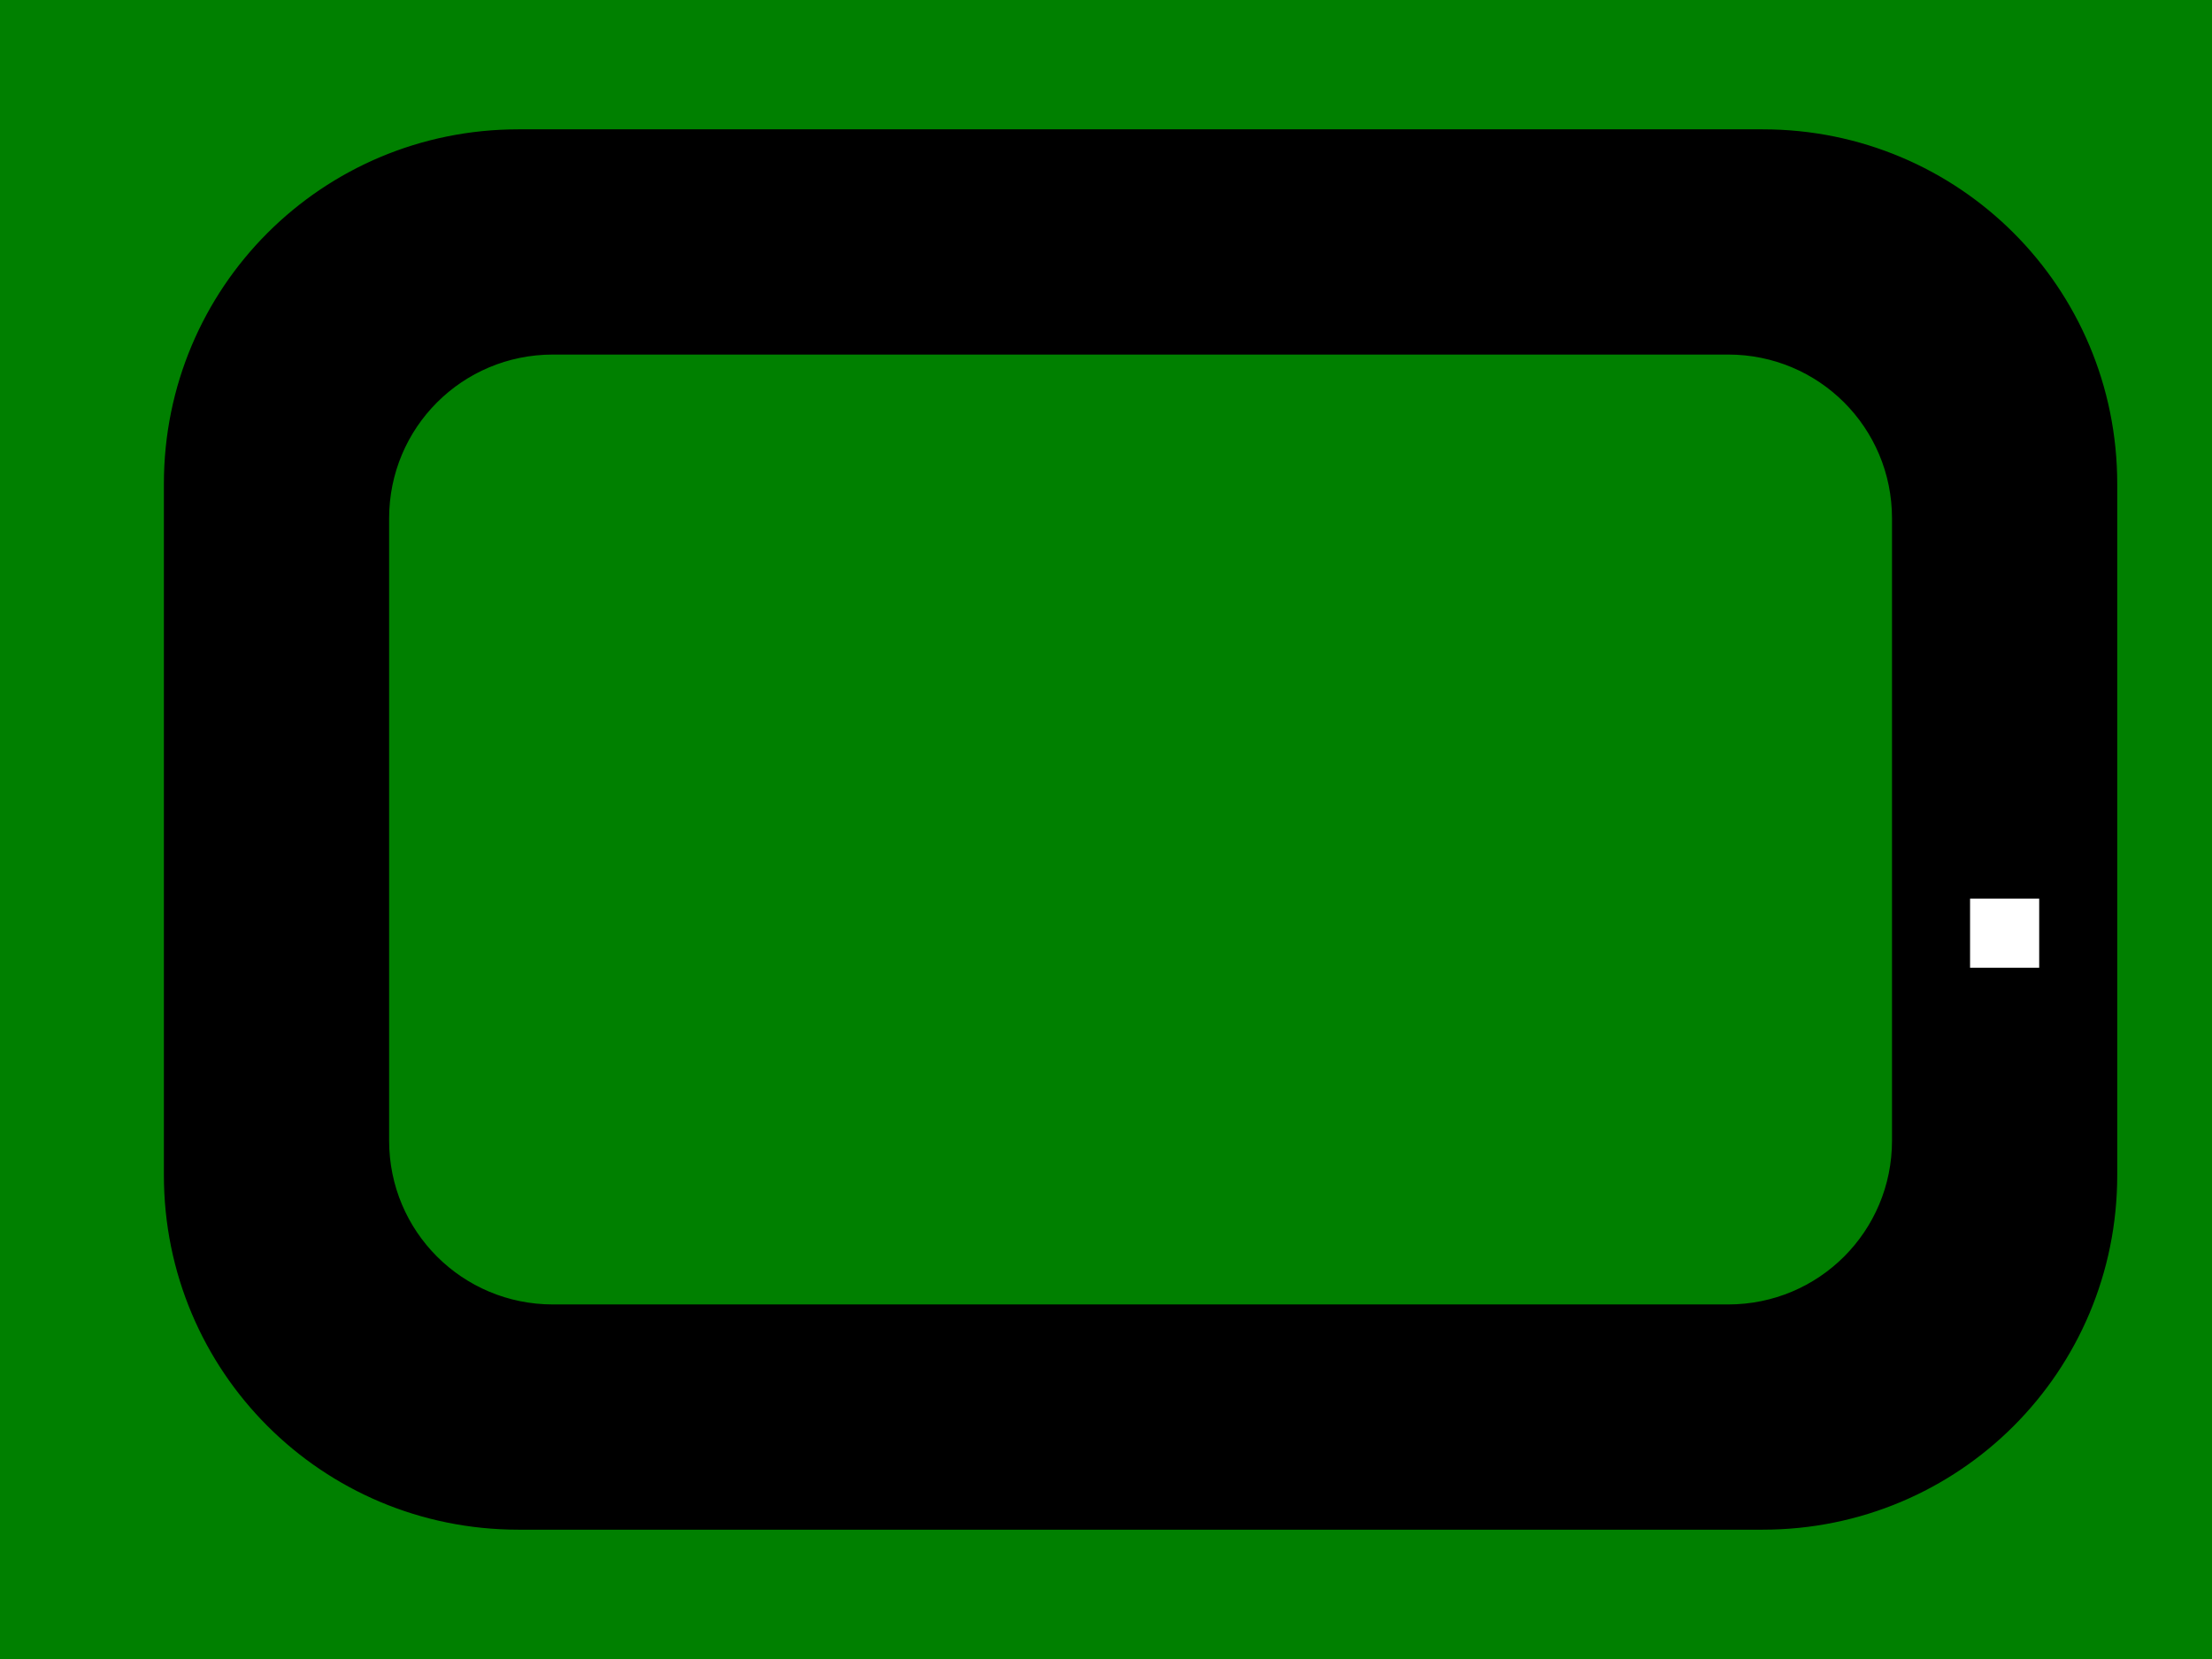 <?xml version="1.0" encoding="UTF-8" standalone="no"?>
<!-- Created with Inkscape (http://www.inkscape.org/) -->

<svg
   xmlns:dc="http://purl.org/dc/elements/1.1/"
   xmlns:cc="http://creativecommons.org/ns#"
   xmlns:rdf="http://www.w3.org/1999/02/22-rdf-syntax-ns#"
   xmlns:svg="http://www.w3.org/2000/svg"
   xmlns="http://www.w3.org/2000/svg"
   xmlns:sodipodi="http://sodipodi.sourceforge.net/DTD/sodipodi-0.dtd"
   xmlns:inkscape="http://www.inkscape.org/namespaces/inkscape"
   width="640"
   height="480"
   id="svg2384"
   sodipodi:version="0.32"
   inkscape:version="0.48.0 r9654"
   version="1.0"
   sodipodi:docname="oval1_h.svg"
   inkscape:output_extension="org.inkscape.output.svg.inkscape">
  <defs
     id="defs2386">
    <inkscape:perspective
       sodipodi:type="inkscape:persp3d"
       inkscape:vp_x="0 : 526.18109 : 1"
       inkscape:vp_y="0 : 1000 : 0"
       inkscape:vp_z="744.09448 : 526.18109 : 1"
       inkscape:persp3d-origin="372.04724 : 350.78739 : 1"
       id="perspective2392" />
  </defs>
  <sodipodi:namedview
     id="base"
     pagecolor="#ffffff"
     bordercolor="#666666"
     borderopacity="1.0"
     gridtolerance="10000"
     guidetolerance="10"
     objecttolerance="10"
     inkscape:pageopacity="0.0"
     inkscape:pageshadow="2"
     inkscape:zoom="0.8671875"
     inkscape:cx="186.37295"
     inkscape:cy="371.00385"
     inkscape:document-units="px"
     inkscape:current-layer="layer1"
     showgrid="true"
     inkscape:window-width="1680"
     inkscape:window-height="976"
     inkscape:window-x="0"
     inkscape:window-y="25"
     showguides="true"
     inkscape:guide-bbox="true"
     inkscape:window-maximized="1">
    <inkscape:grid
       type="xygrid"
       id="grid2395"
       visible="true"
       enabled="true" />
  </sodipodi:namedview>
  <g
     inkscape:label="Layer 1"
     inkscape:groupmode="layer"
     id="layer1">
    <rect
       style="fill:#008000;fill-opacity:1;fill-rule:evenodd;stroke:none"
       id="rect2387"
       width="640"
       height="480"
       x="0"
       y="0"
       inkscape:label="Grass" />
    <g
       id="g3788"
       inkscape:label="Road">
      <path
         inkscape:connector-curvature="0"
         id="rect2406"
         d="M 150,40 C 94.6,40 50,84.6 50,140 l 0,200 c 0,55.4 44.6,100 100,100 l 360,0 c 55.4,0 100,-44.6 100,-100 l 0,-200 C 610,84.6 565.4,40 510,40 l -360,0 z m 10,60 340,0 c 27.7,0 50,22.3 50,50 l 0,180 c 0,27.7 -22.3,50 -50,50 l -340,0 c -27.7,0 -50,-22.3 -50,-50 l 0,-180 c 0,-27.7 22.3,-50 50,-50 z"
         style="fill:#000000;fill-opacity:1;fill-rule:evenodd;stroke:#000000;stroke-width:5.164;stroke-linecap:square;stroke-miterlimit:4;stroke-opacity:1;stroke-dasharray:none" />
    </g>
    <rect
       style="fill:#ffffff;fill-opacity:1;fill-rule:evenodd;stroke:none"
       id="rect2391"
       width="20"
       height="20"
       x="570"
       y="260"
       inkscape:label="hyper.experiments.robots.NetControlledRobot" />
  </g>
</svg>

